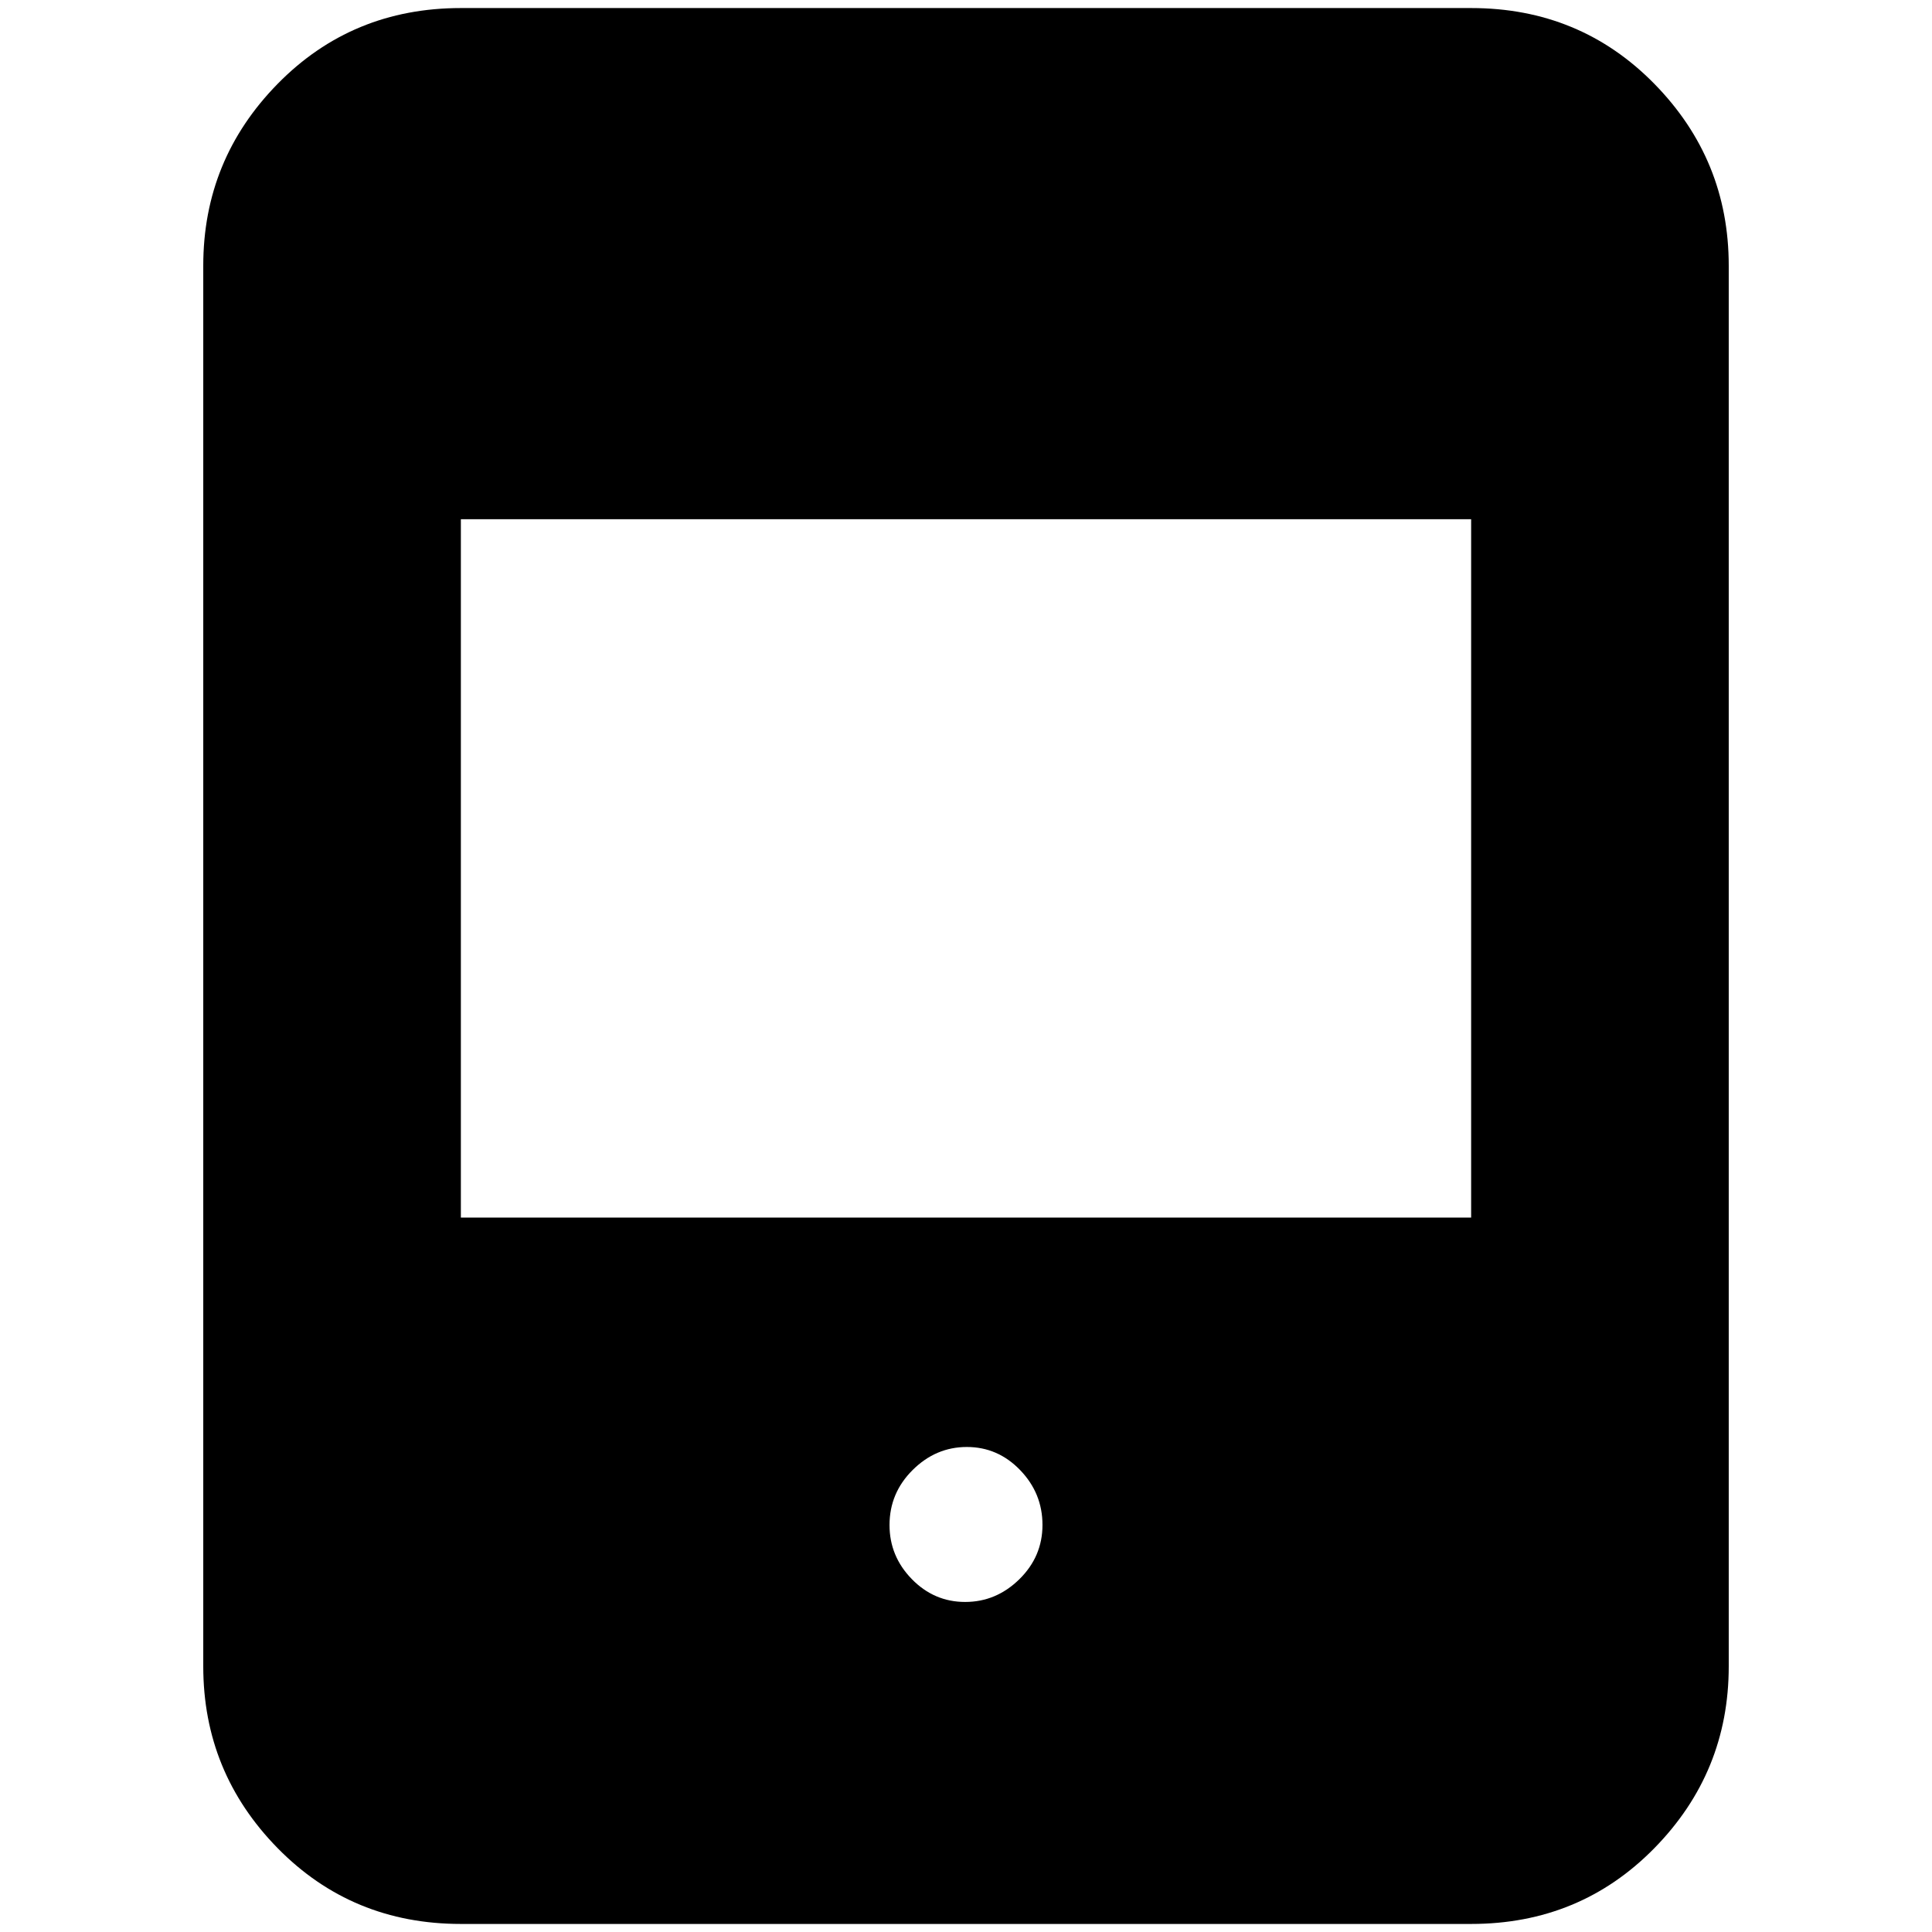 <svg xmlns="http://www.w3.org/2000/svg" height="20" viewBox="0 -960 960 960" width="20"><path d="M479.58-164q15.42 0 26.92-11.28 11.5-11.28 11.5-27t-11.08-27.22q-11.08-11.5-26.5-11.5t-26.92 11.43Q442-218.15 442-202.21q0 15.51 11.08 26.86t26.5 11.35ZM229-4q-54.07 0-91.04-37.66Q101-79.33 101-132v-696q0-52.67 36.96-90.34Q174.93-956 229-956h502q54.08 0 91.04 37.66Q859-880.67 859-828v696q0 52.67-36.96 90.34Q785.08-4 731-4H229Zm0-351h502v-347H229v347Z"/></svg>